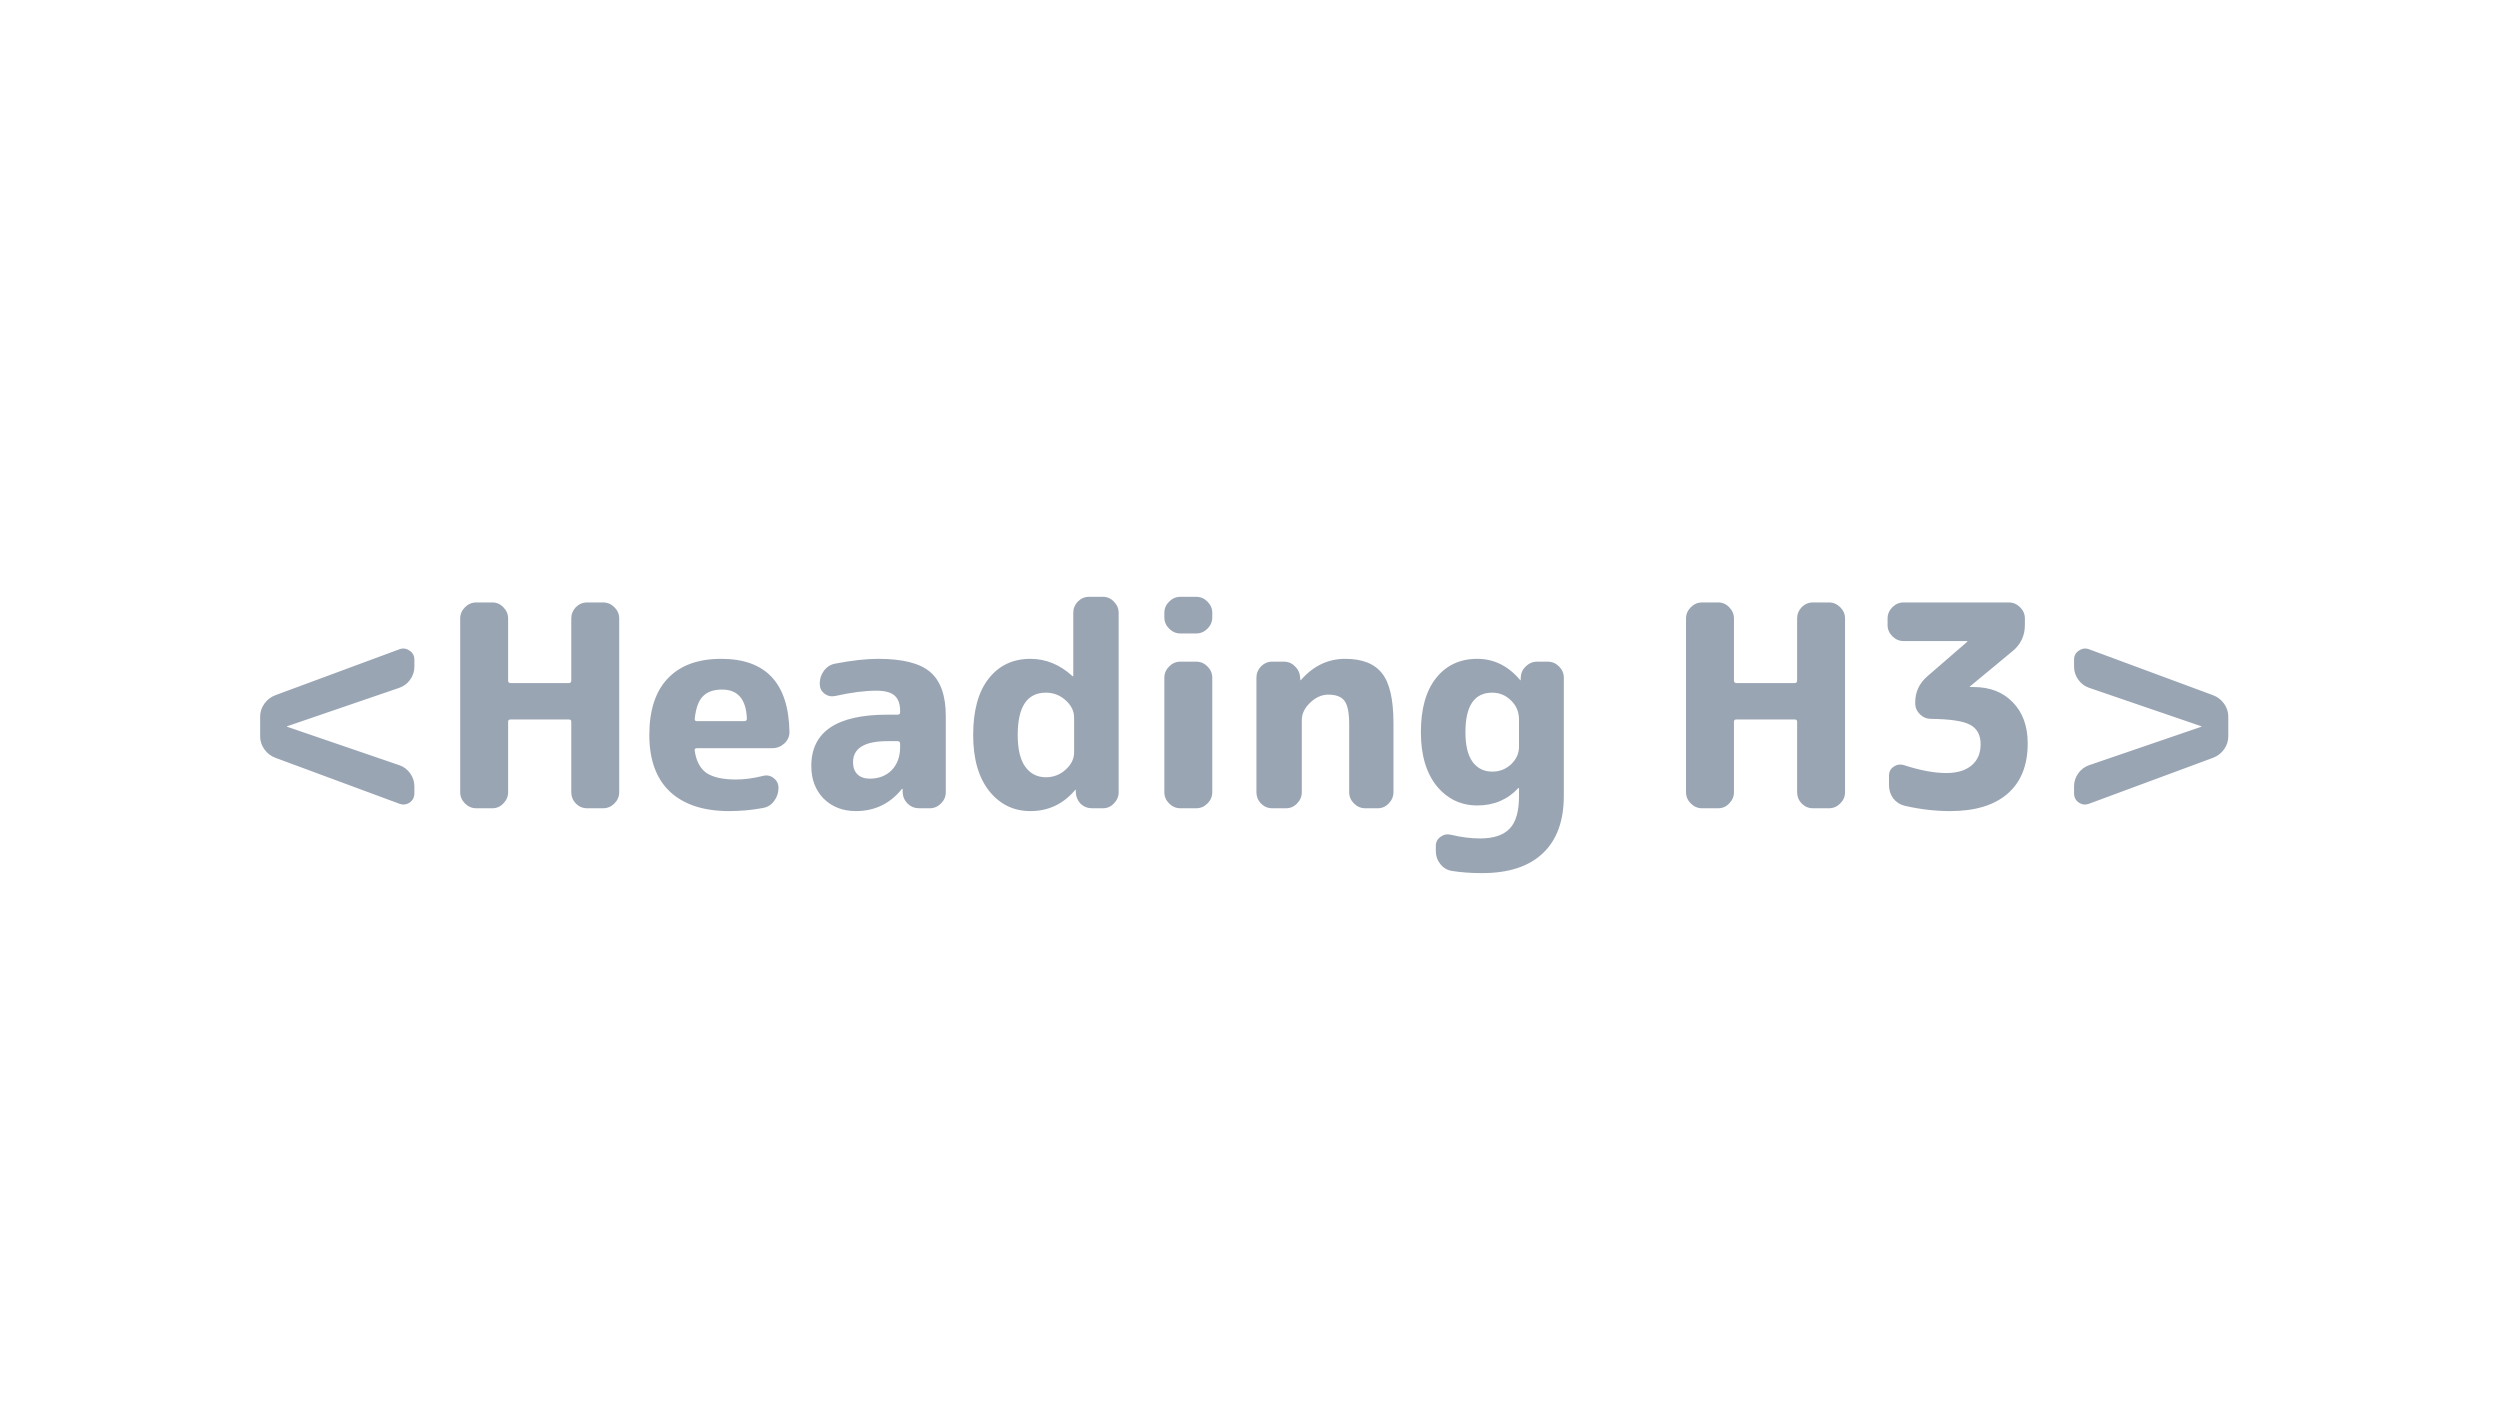 <svg width="266" height="150" viewBox="0 0 266 150" fill="none" xmlns="http://www.w3.org/2000/svg">
<path d="M0 0H266V150H0V0Z" fill="white"/>
<path d="M29.3 80.63C28.82 80.45 28.43 80.15 28.13 79.73C27.83 79.31 27.68 78.85 27.68 78.35V76.25C27.68 75.75 27.83 75.29 28.13 74.87C28.43 74.45 28.82 74.15 29.3 73.97L42.5 69.08C42.88 68.94 43.24 68.99 43.58 69.23C43.92 69.45 44.09 69.77 44.09 70.19V70.94C44.09 71.44 43.94 71.9 43.64 72.32C43.34 72.74 42.95 73.03 42.47 73.19L30.56 77.27C30.54 77.27 30.53 77.28 30.53 77.3C30.53 77.32 30.54 77.33 30.56 77.33L42.47 81.41C42.95 81.57 43.34 81.86 43.64 82.28C43.94 82.7 44.09 83.16 44.09 83.66V84.41C44.09 84.83 43.92 85.16 43.58 85.4C43.24 85.62 42.88 85.66 42.5 85.52L29.3 80.63ZM50.674 86C50.214 86 49.814 85.83 49.474 85.49C49.134 85.15 48.964 84.75 48.964 84.29V65.81C48.964 65.35 49.134 64.95 49.474 64.61C49.814 64.27 50.214 64.1 50.674 64.1H52.384C52.844 64.1 53.234 64.27 53.554 64.61C53.894 64.95 54.064 65.35 54.064 65.81V72.41C54.064 72.59 54.154 72.68 54.334 72.68H60.514C60.694 72.68 60.784 72.59 60.784 72.41V65.81C60.784 65.35 60.944 64.95 61.264 64.61C61.604 64.27 62.004 64.1 62.464 64.1H64.174C64.634 64.1 65.034 64.27 65.374 64.61C65.714 64.95 65.884 65.35 65.884 65.81V84.29C65.884 84.75 65.714 85.15 65.374 85.49C65.034 85.83 64.634 86 64.174 86H62.464C62.004 86 61.604 85.83 61.264 85.49C60.944 85.15 60.784 84.75 60.784 84.29V76.79C60.784 76.63 60.694 76.55 60.514 76.55H54.334C54.154 76.55 54.064 76.63 54.064 76.79V84.29C54.064 84.75 53.894 85.15 53.554 85.49C53.234 85.83 52.844 86 52.384 86H50.674ZM76.828 73.37C75.928 73.37 75.248 73.61 74.788 74.09C74.328 74.55 74.038 75.35 73.918 76.49C73.918 76.65 73.988 76.73 74.128 76.73H79.198C79.378 76.73 79.468 76.64 79.468 76.46C79.388 74.4 78.508 73.37 76.828 73.37ZM77.578 86.3C74.858 86.3 72.758 85.61 71.278 84.23C69.818 82.85 69.088 80.84 69.088 78.2C69.088 75.58 69.738 73.58 71.038 72.2C72.358 70.8 74.258 70.1 76.738 70.1C81.498 70.1 83.918 72.7 83.998 77.9C83.998 78.38 83.808 78.79 83.428 79.13C83.068 79.45 82.648 79.61 82.168 79.61H74.158C73.958 79.61 73.878 79.7 73.918 79.88C74.078 80.98 74.498 81.77 75.178 82.25C75.878 82.71 76.918 82.94 78.298 82.94C79.198 82.94 80.168 82.81 81.208 82.55C81.628 82.45 81.998 82.53 82.318 82.79C82.658 83.05 82.828 83.39 82.828 83.81V83.87C82.828 84.37 82.668 84.83 82.348 85.25C82.048 85.65 81.658 85.89 81.178 85.97C80.018 86.19 78.818 86.3 77.578 86.3ZM94.422 78.86C91.982 78.86 90.762 79.61 90.762 81.11C90.762 81.65 90.922 82.08 91.242 82.4C91.562 82.7 91.992 82.85 92.532 82.85C93.492 82.85 94.272 82.55 94.872 81.95C95.472 81.33 95.772 80.51 95.772 79.49V79.13C95.772 78.95 95.682 78.86 95.502 78.86H94.422ZM91.062 86.3C89.682 86.3 88.542 85.86 87.642 84.98C86.762 84.08 86.322 82.92 86.322 81.5C86.322 77.86 89.022 76.04 94.422 76.04H95.502C95.682 76.04 95.772 75.96 95.772 75.8V75.65C95.772 74.89 95.572 74.34 95.172 74C94.792 73.66 94.142 73.49 93.222 73.49C92.002 73.49 90.542 73.68 88.842 74.06C88.422 74.14 88.042 74.05 87.702 73.79C87.382 73.53 87.222 73.19 87.222 72.77V72.71C87.222 72.21 87.372 71.76 87.672 71.36C87.992 70.94 88.392 70.69 88.872 70.61C90.632 70.27 92.152 70.1 93.432 70.1C96.052 70.1 97.902 70.57 98.982 71.51C100.082 72.45 100.632 74.01 100.632 76.19V84.29C100.632 84.75 100.462 85.15 100.122 85.49C99.782 85.83 99.382 86 98.922 86H97.812C97.332 86 96.922 85.84 96.582 85.52C96.242 85.18 96.062 84.77 96.042 84.29V83.96C96.042 83.94 96.032 83.93 96.012 83.93C95.972 83.93 95.952 83.94 95.952 83.96C94.692 85.52 93.062 86.3 91.062 86.3ZM111.285 73.7C109.285 73.7 108.285 75.2 108.285 78.2C108.285 79.72 108.555 80.85 109.095 81.59C109.635 82.33 110.365 82.7 111.285 82.7C112.085 82.7 112.785 82.43 113.385 81.89C113.985 81.35 114.285 80.74 114.285 80.06V76.34C114.285 75.66 113.985 75.05 113.385 74.51C112.785 73.97 112.085 73.7 111.285 73.7ZM109.635 86.3C107.855 86.3 106.395 85.59 105.255 84.17C104.115 82.73 103.545 80.74 103.545 78.2C103.545 75.6 104.095 73.6 105.195 72.2C106.295 70.8 107.775 70.1 109.635 70.1C111.275 70.1 112.765 70.71 114.105 71.93C114.125 71.95 114.145 71.96 114.165 71.96C114.185 71.96 114.195 71.95 114.195 71.93V65.21C114.195 64.75 114.355 64.35 114.675 64.01C115.015 63.67 115.415 63.5 115.875 63.5H117.345C117.805 63.5 118.195 63.67 118.515 64.01C118.855 64.35 119.025 64.75 119.025 65.21V84.29C119.025 84.75 118.855 85.15 118.515 85.49C118.195 85.83 117.805 86 117.345 86H116.205C115.725 86 115.315 85.84 114.975 85.52C114.655 85.18 114.485 84.77 114.465 84.29V84.05C114.465 84.03 114.455 84.02 114.435 84.02L114.375 84.08C113.115 85.56 111.535 86.3 109.635 86.3ZM125.596 86C125.136 86 124.736 85.83 124.396 85.49C124.056 85.15 123.886 84.75 123.886 84.29V72.11C123.886 71.65 124.056 71.25 124.396 70.91C124.736 70.57 125.136 70.4 125.596 70.4H127.276C127.736 70.4 128.136 70.57 128.476 70.91C128.816 71.25 128.986 71.65 128.986 72.11V84.29C128.986 84.75 128.816 85.15 128.476 85.49C128.136 85.83 127.736 86 127.276 86H125.596ZM125.596 67.4C125.136 67.4 124.736 67.23 124.396 66.89C124.056 66.55 123.886 66.15 123.886 65.69V65.21C123.886 64.75 124.056 64.35 124.396 64.01C124.736 63.67 125.136 63.5 125.596 63.5H127.276C127.736 63.5 128.136 63.67 128.476 64.01C128.816 64.35 128.986 64.75 128.986 65.21V65.69C128.986 66.15 128.816 66.55 128.476 66.89C128.136 67.23 127.736 67.4 127.276 67.4H125.596ZM135.363 86C134.903 86 134.503 85.83 134.163 85.49C133.843 85.15 133.683 84.75 133.683 84.29V72.11C133.683 71.65 133.843 71.25 134.163 70.91C134.503 70.57 134.903 70.4 135.363 70.4H136.593C137.073 70.4 137.473 70.57 137.793 70.91C138.133 71.23 138.313 71.63 138.333 72.11L138.363 72.35C138.363 72.37 138.373 72.38 138.393 72.38L138.453 72.32C139.753 70.84 141.313 70.1 143.133 70.1C144.953 70.1 146.263 70.62 147.063 71.66C147.863 72.68 148.263 74.43 148.263 76.91V84.29C148.263 84.75 148.093 85.15 147.753 85.49C147.433 85.83 147.043 86 146.583 86H145.263C144.803 86 144.403 85.83 144.063 85.49C143.723 85.15 143.553 84.75 143.553 84.29V77.06C143.553 75.86 143.393 75.04 143.073 74.6C142.753 74.14 142.173 73.91 141.333 73.91C140.633 73.91 139.983 74.2 139.383 74.78C138.803 75.34 138.513 75.95 138.513 76.61V84.29C138.513 84.75 138.343 85.15 138.003 85.49C137.683 85.83 137.293 86 136.833 86H135.363ZM158.772 73.7C156.872 73.7 155.922 75.1 155.922 77.9C155.922 79.3 156.172 80.35 156.672 81.05C157.192 81.75 157.892 82.1 158.772 82.1C159.552 82.1 160.222 81.84 160.782 81.32C161.342 80.78 161.622 80.16 161.622 79.46V76.55C161.622 75.75 161.342 75.08 160.782 74.54C160.222 73.98 159.552 73.7 158.772 73.7ZM157.182 85.7C155.442 85.7 154.002 85.01 152.862 83.63C151.742 82.23 151.182 80.32 151.182 77.9C151.182 75.42 151.722 73.5 152.802 72.14C153.882 70.78 155.342 70.1 157.182 70.1C158.942 70.1 160.452 70.84 161.712 72.32L161.772 72.38C161.792 72.38 161.802 72.37 161.802 72.35V72.11C161.822 71.63 162.002 71.23 162.342 70.91C162.682 70.57 163.092 70.4 163.572 70.4H164.682C165.142 70.4 165.542 70.57 165.882 70.91C166.222 71.25 166.392 71.65 166.392 72.11V84.65C166.392 87.35 165.642 89.4 164.142 90.8C162.662 92.2 160.512 92.9 157.692 92.9C156.492 92.9 155.412 92.82 154.452 92.66C153.972 92.58 153.572 92.34 153.252 91.94C152.932 91.54 152.772 91.09 152.772 90.59V89.99C152.772 89.59 152.942 89.27 153.282 89.03C153.622 88.79 153.992 88.72 154.392 88.82C155.472 89.08 156.502 89.21 157.482 89.21C158.922 89.21 159.972 88.86 160.632 88.16C161.292 87.48 161.622 86.33 161.622 84.71V83.87C161.622 83.85 161.612 83.84 161.592 83.84C161.572 83.84 161.552 83.85 161.532 83.87C160.392 85.09 158.942 85.7 157.182 85.7ZM181.103 86C180.643 86 180.243 85.83 179.903 85.49C179.563 85.15 179.393 84.75 179.393 84.29V65.81C179.393 65.35 179.563 64.95 179.903 64.61C180.243 64.27 180.643 64.1 181.103 64.1H182.813C183.273 64.1 183.663 64.27 183.983 64.61C184.323 64.95 184.493 65.35 184.493 65.81V72.41C184.493 72.59 184.583 72.68 184.763 72.68H190.943C191.123 72.68 191.213 72.59 191.213 72.41V65.81C191.213 65.35 191.373 64.95 191.693 64.61C192.033 64.27 192.433 64.1 192.893 64.1H194.603C195.063 64.1 195.463 64.27 195.803 64.61C196.143 64.95 196.313 65.35 196.313 65.81V84.29C196.313 84.75 196.143 85.15 195.803 85.49C195.463 85.83 195.063 86 194.603 86H192.893C192.433 86 192.033 85.83 191.693 85.49C191.373 85.15 191.213 84.75 191.213 84.29V76.79C191.213 76.63 191.123 76.55 190.943 76.55H184.763C184.583 76.55 184.493 76.63 184.493 76.79V84.29C184.493 84.75 184.323 85.15 183.983 85.49C183.663 85.83 183.273 86 182.813 86H181.103ZM202.548 68.21C202.088 68.21 201.688 68.04 201.348 67.7C201.008 67.36 200.838 66.96 200.838 66.5V65.81C200.838 65.35 201.008 64.95 201.348 64.61C201.688 64.27 202.088 64.1 202.548 64.1H213.738C214.198 64.1 214.598 64.27 214.938 64.61C215.278 64.95 215.448 65.35 215.448 65.81V66.5C215.448 67.64 215.008 68.57 214.128 69.29L209.598 73.04V73.07C209.598 73.09 209.608 73.1 209.628 73.1H209.988C211.728 73.1 213.118 73.64 214.158 74.72C215.218 75.8 215.748 77.26 215.748 79.1C215.748 81.42 215.038 83.2 213.618 84.44C212.198 85.68 210.158 86.3 207.498 86.3C205.898 86.3 204.278 86.11 202.638 85.73C202.158 85.61 201.758 85.35 201.438 84.95C201.138 84.53 200.988 84.06 200.988 83.54V82.52C200.988 82.12 201.148 81.81 201.468 81.59C201.808 81.35 202.178 81.29 202.578 81.41C204.298 81.97 205.798 82.25 207.078 82.25C208.238 82.25 209.138 81.98 209.778 81.44C210.418 80.9 210.738 80.15 210.738 79.19C210.738 78.21 210.368 77.52 209.628 77.12C208.888 76.72 207.508 76.51 205.488 76.49C205.028 76.49 204.628 76.33 204.288 76.01C203.948 75.67 203.778 75.27 203.778 74.81V74.75C203.778 73.63 204.208 72.7 205.068 71.96L209.328 68.27V68.24C209.328 68.22 209.318 68.21 209.298 68.21H202.548ZM222.27 85.52C221.89 85.66 221.53 85.62 221.19 85.4C220.85 85.16 220.68 84.83 220.68 84.41V83.66C220.68 83.16 220.83 82.7 221.13 82.28C221.43 81.86 221.82 81.57 222.3 81.41L234.21 77.33C234.23 77.33 234.24 77.32 234.24 77.3C234.24 77.28 234.23 77.27 234.21 77.27L222.3 73.19C221.82 73.03 221.43 72.74 221.13 72.32C220.83 71.9 220.68 71.44 220.68 70.94V70.19C220.68 69.77 220.85 69.45 221.19 69.23C221.53 68.99 221.89 68.94 222.27 69.08L235.47 73.97C235.95 74.15 236.34 74.45 236.64 74.87C236.94 75.29 237.09 75.75 237.09 76.25V78.35C237.09 78.85 236.94 79.31 236.64 79.73C236.34 80.15 235.95 80.45 235.47 80.63L222.27 85.52Z" fill="#9AA5B4"/>
</svg>
